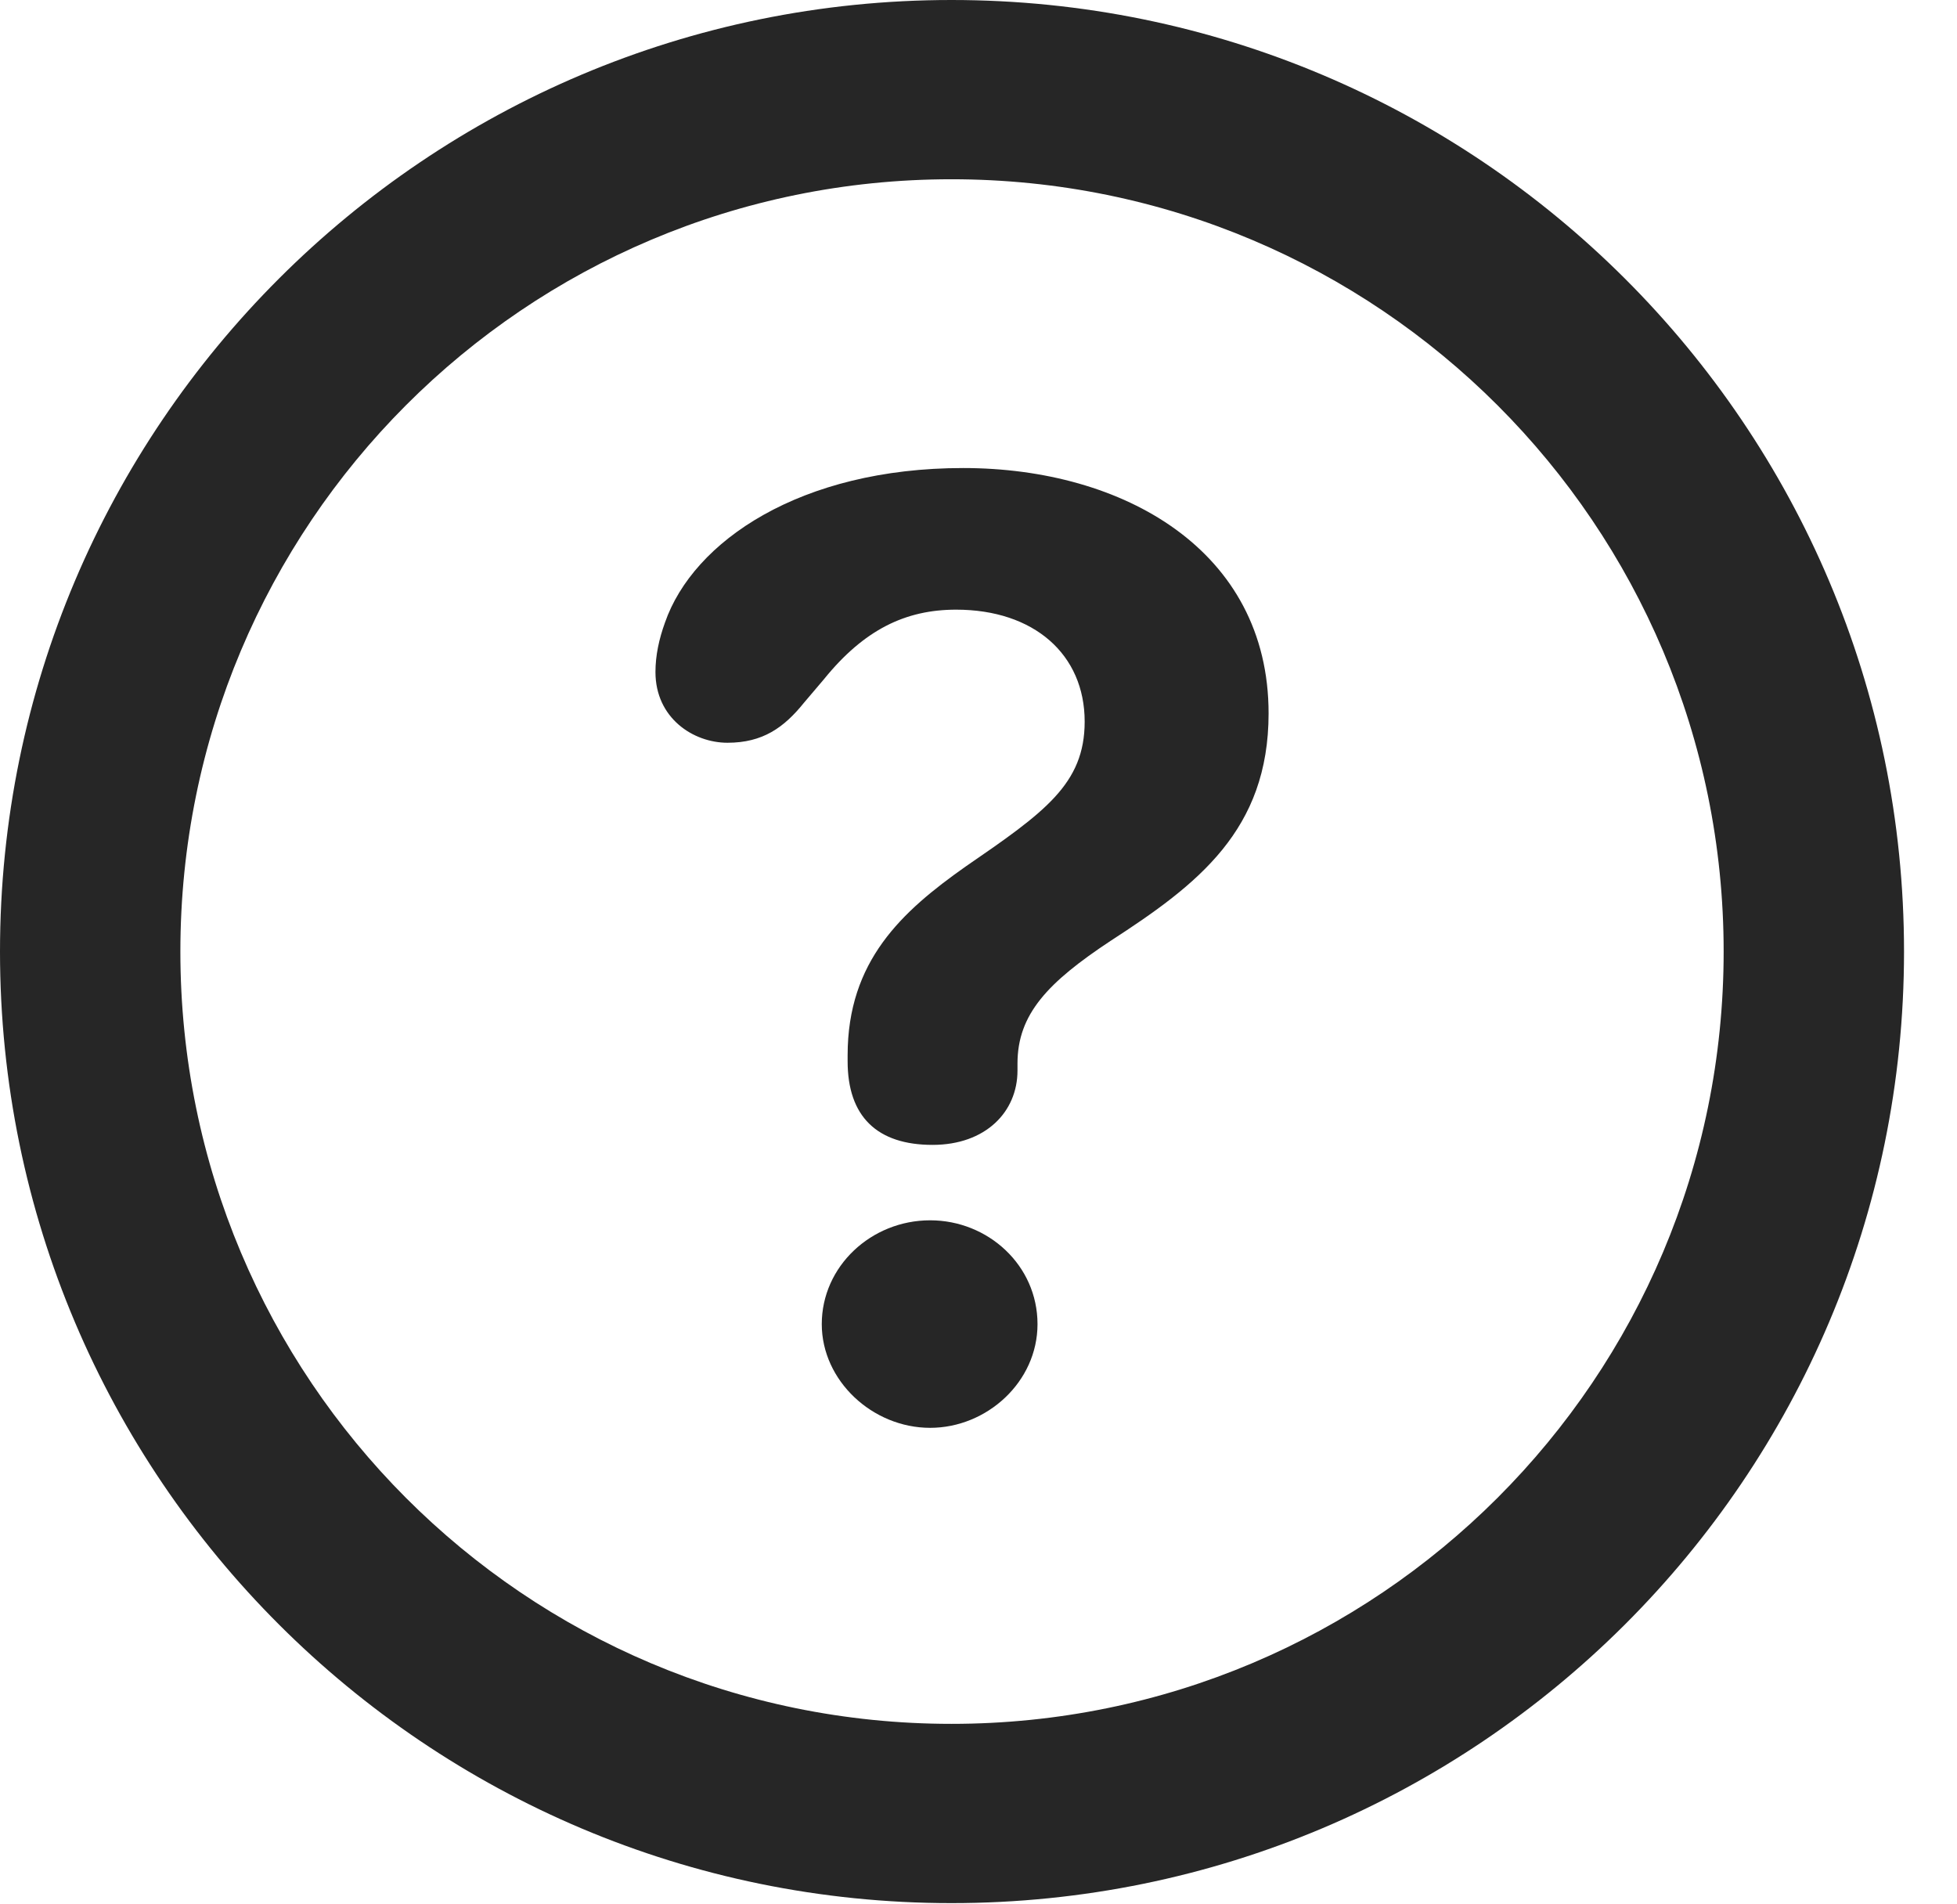 <?xml version="1.0" encoding="UTF-8"?>
<!--Generator: Apple Native CoreSVG 326-->
<!DOCTYPE svg
PUBLIC "-//W3C//DTD SVG 1.1//EN"
       "http://www.w3.org/Graphics/SVG/1.1/DTD/svg11.dtd">
<svg version="1.1" xmlns="http://www.w3.org/2000/svg" xmlns:xlink="http://www.w3.org/1999/xlink" viewBox="0 0 13.779 13.406">
 <g>
  <rect height="13.406" opacity="0" width="13.779" x="0" y="0"/>
  <path d="M6.699 13.398C10.401 13.398 13.406 10.401 13.406 6.699C13.406 2.997 10.401 0 6.699 0C3.005 0 0 2.997 0 6.699C0 10.401 3.005 13.398 6.699 13.398ZM6.699 12.136C3.694 12.136 1.27 9.704 1.27 6.699C1.27 3.694 3.694 1.262 6.699 1.262C9.704 1.262 12.136 3.694 12.136 6.699C12.136 9.704 9.704 12.136 6.699 12.136Z" fill="black" fill-opacity="0.85"/>
  <path d="M6.566 8.06C6.939 8.06 7.164 7.828 7.164 7.537C7.164 7.521 7.164 7.504 7.164 7.487C7.164 7.139 7.379 6.915 7.819 6.624C8.434 6.226 8.932 5.844 8.932 5.022C8.932 3.876 7.911 3.295 6.782 3.295C5.636 3.295 4.881 3.81 4.682 4.383C4.64 4.499 4.615 4.615 4.615 4.731C4.615 5.055 4.881 5.229 5.122 5.229C5.371 5.229 5.52 5.122 5.661 4.947L5.802 4.781C6.084 4.433 6.375 4.292 6.732 4.292C7.28 4.292 7.637 4.607 7.637 5.08C7.637 5.52 7.354 5.719 6.798 6.101C6.35 6.417 5.968 6.765 5.968 7.429C5.968 7.438 5.968 7.462 5.968 7.471C5.968 7.861 6.176 8.06 6.566 8.06ZM6.549 10.052C6.948 10.052 7.305 9.729 7.305 9.322C7.305 8.907 6.956 8.591 6.549 8.591C6.134 8.591 5.786 8.915 5.786 9.322C5.786 9.72 6.143 10.052 6.549 10.052Z" fill="black" fill-opacity="0.85"/>
 </g>
</svg>
